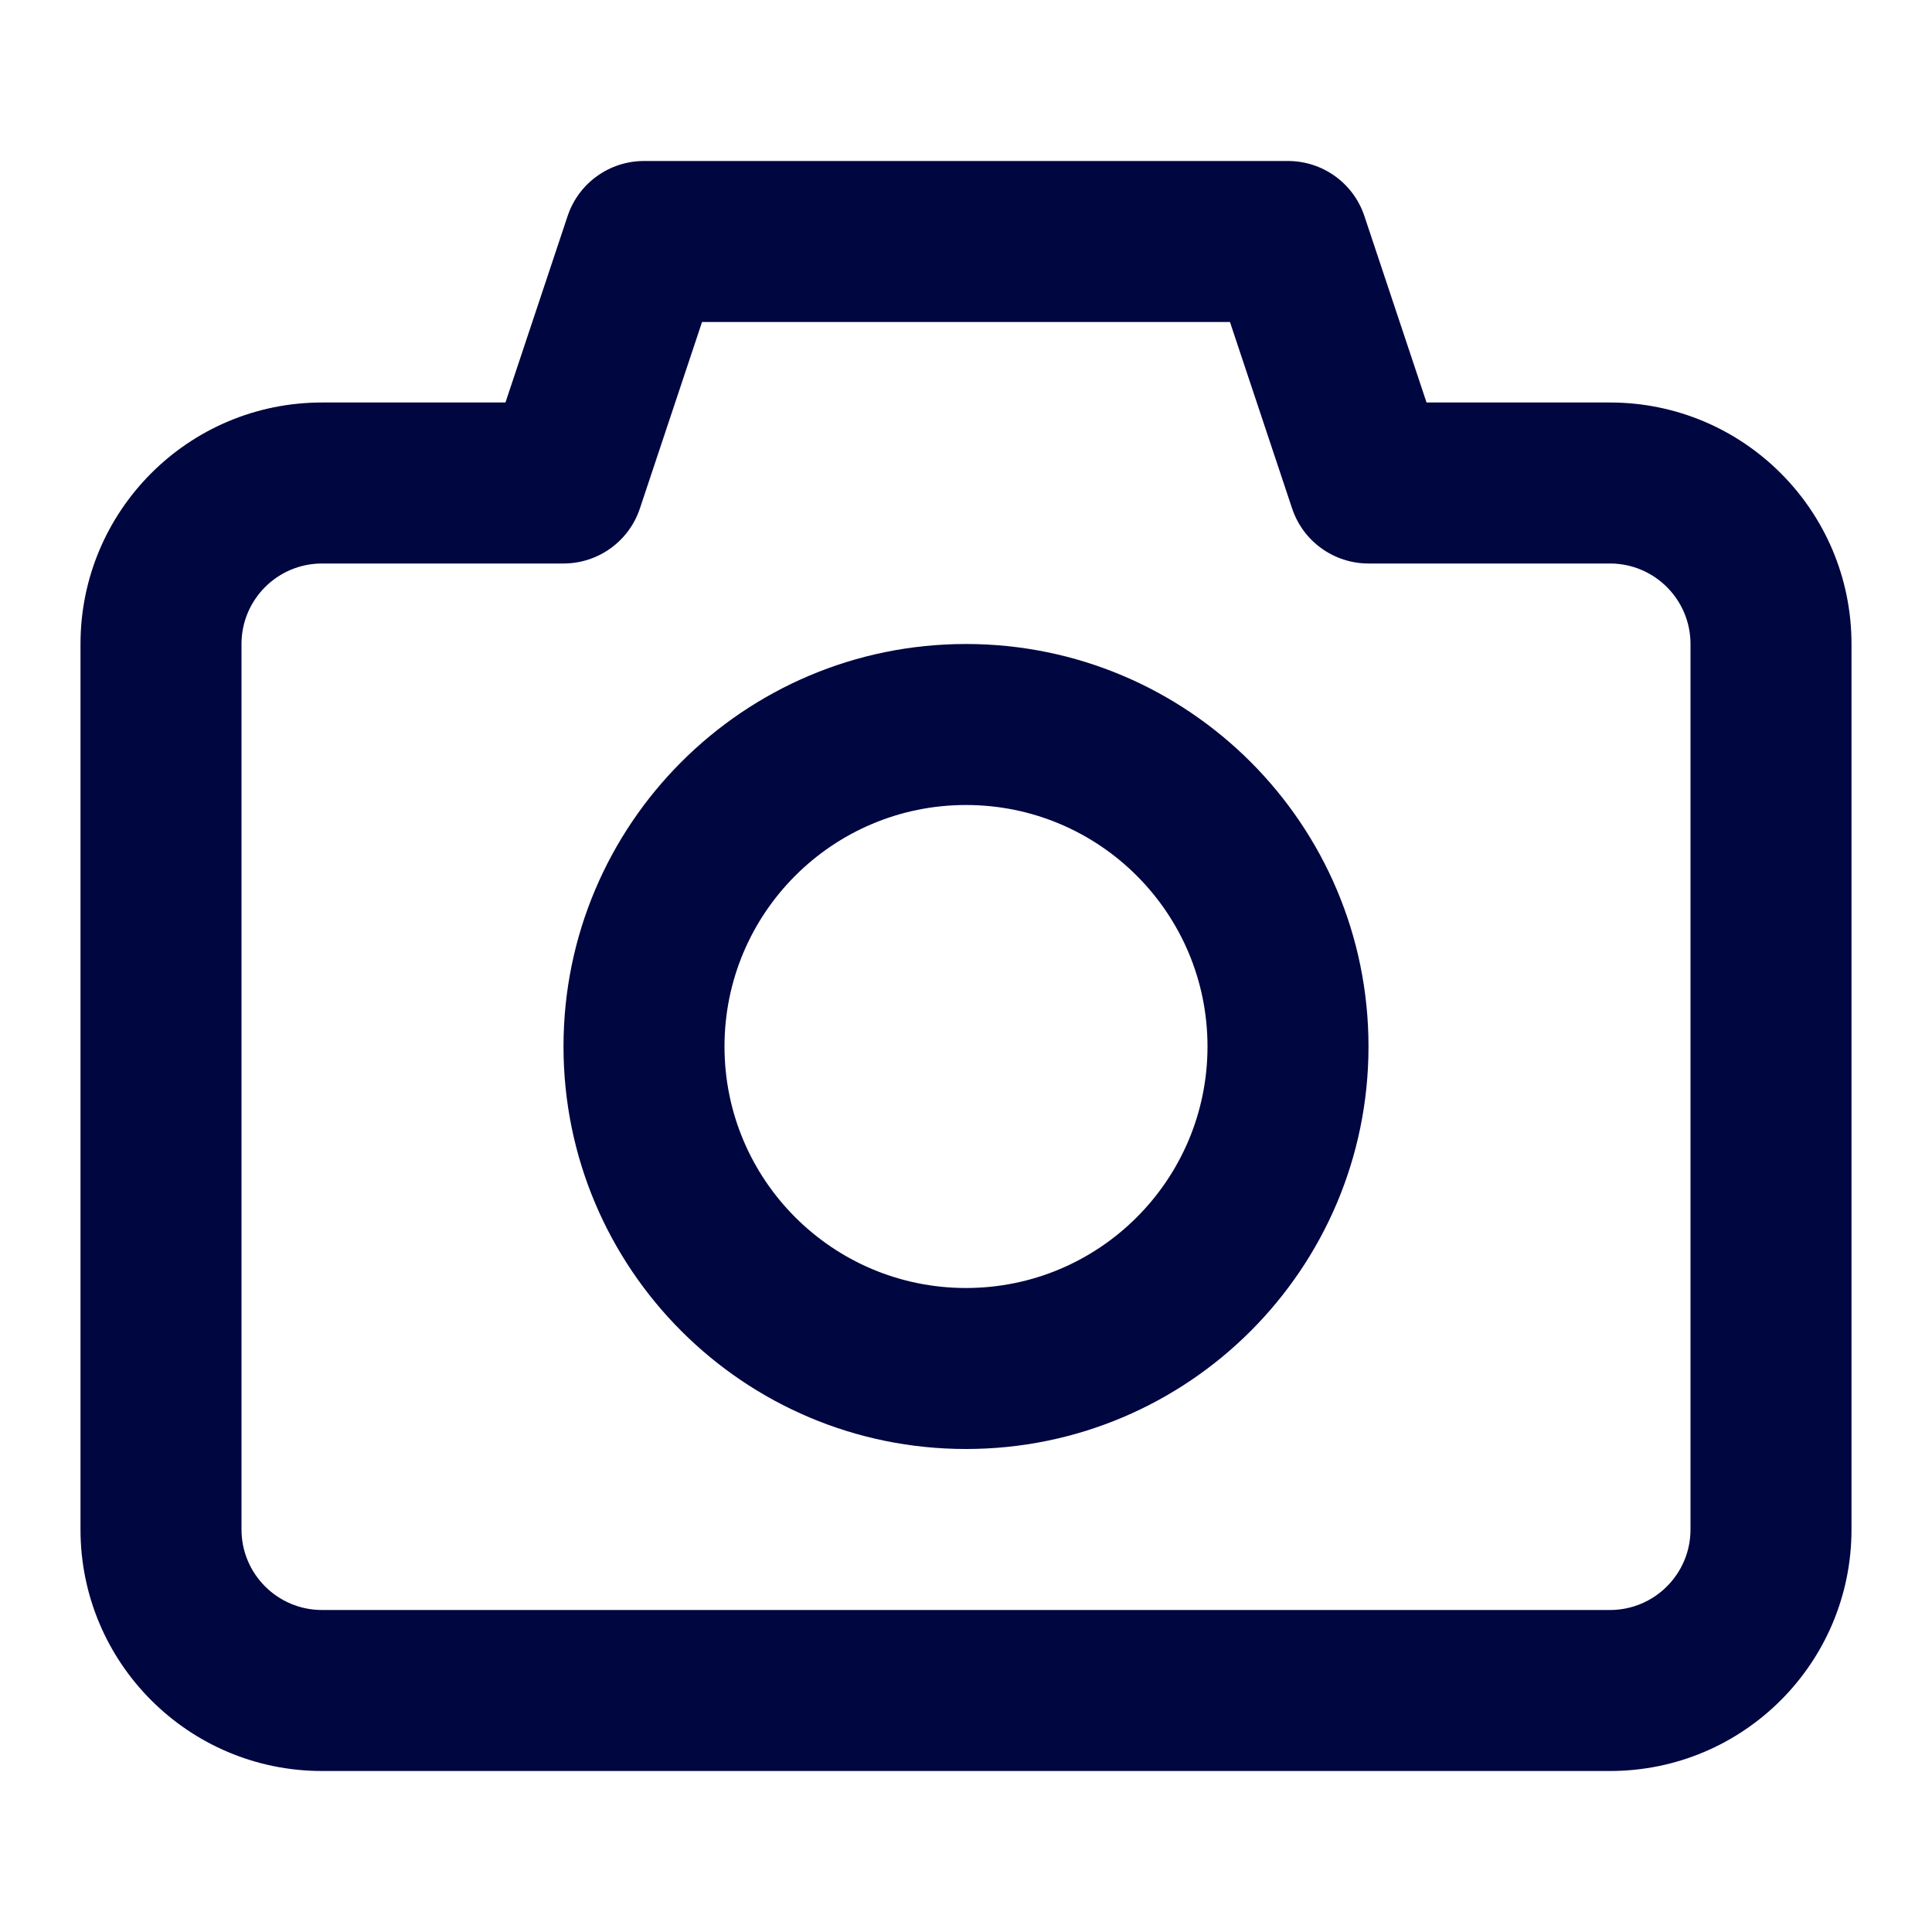 <svg width="24" height="24" viewBox="0 0 24 24" fill="none" xmlns="http://www.w3.org/2000/svg">
<path fill-rule="evenodd" clip-rule="evenodd" d="M17 13C17 15.761 14.761 18 12 18C9.239 18 7 15.761 7 13C7 10.239 9.239 8 12 8C14.761 8 17 10.239 17 13ZM15 13C15 14.657 13.657 16 12 16C10.343 16 9 14.657 9 13C9 11.343 10.343 10 12 10C13.657 10 15 11.343 15 13Z" fill="#000640"/>
<path fill-rule="evenodd" clip-rule="evenodd" d="M8 2C7.57 2 7.187 2.275 7.051 2.684L6.279 5H4C2.343 5 1 6.343 1 8V19C1 20.657 2.343 22 4 22H20C21.657 22 23 20.657 23 19V8C23 6.343 21.657 5 20 5H17.721L16.949 2.684C16.813 2.275 16.43 2 16 2H8ZM7.949 6.316L8.721 4H15.279L16.051 6.316C16.187 6.725 16.57 7 17 7H20C20.552 7 21 7.448 21 8V19C21 19.552 20.552 20 20 20H4C3.448 20 3 19.552 3 19V8C3 7.448 3.448 7 4 7H7C7.43 7 7.813 6.725 7.949 6.316Z" fill="#000640"/>
</svg>

